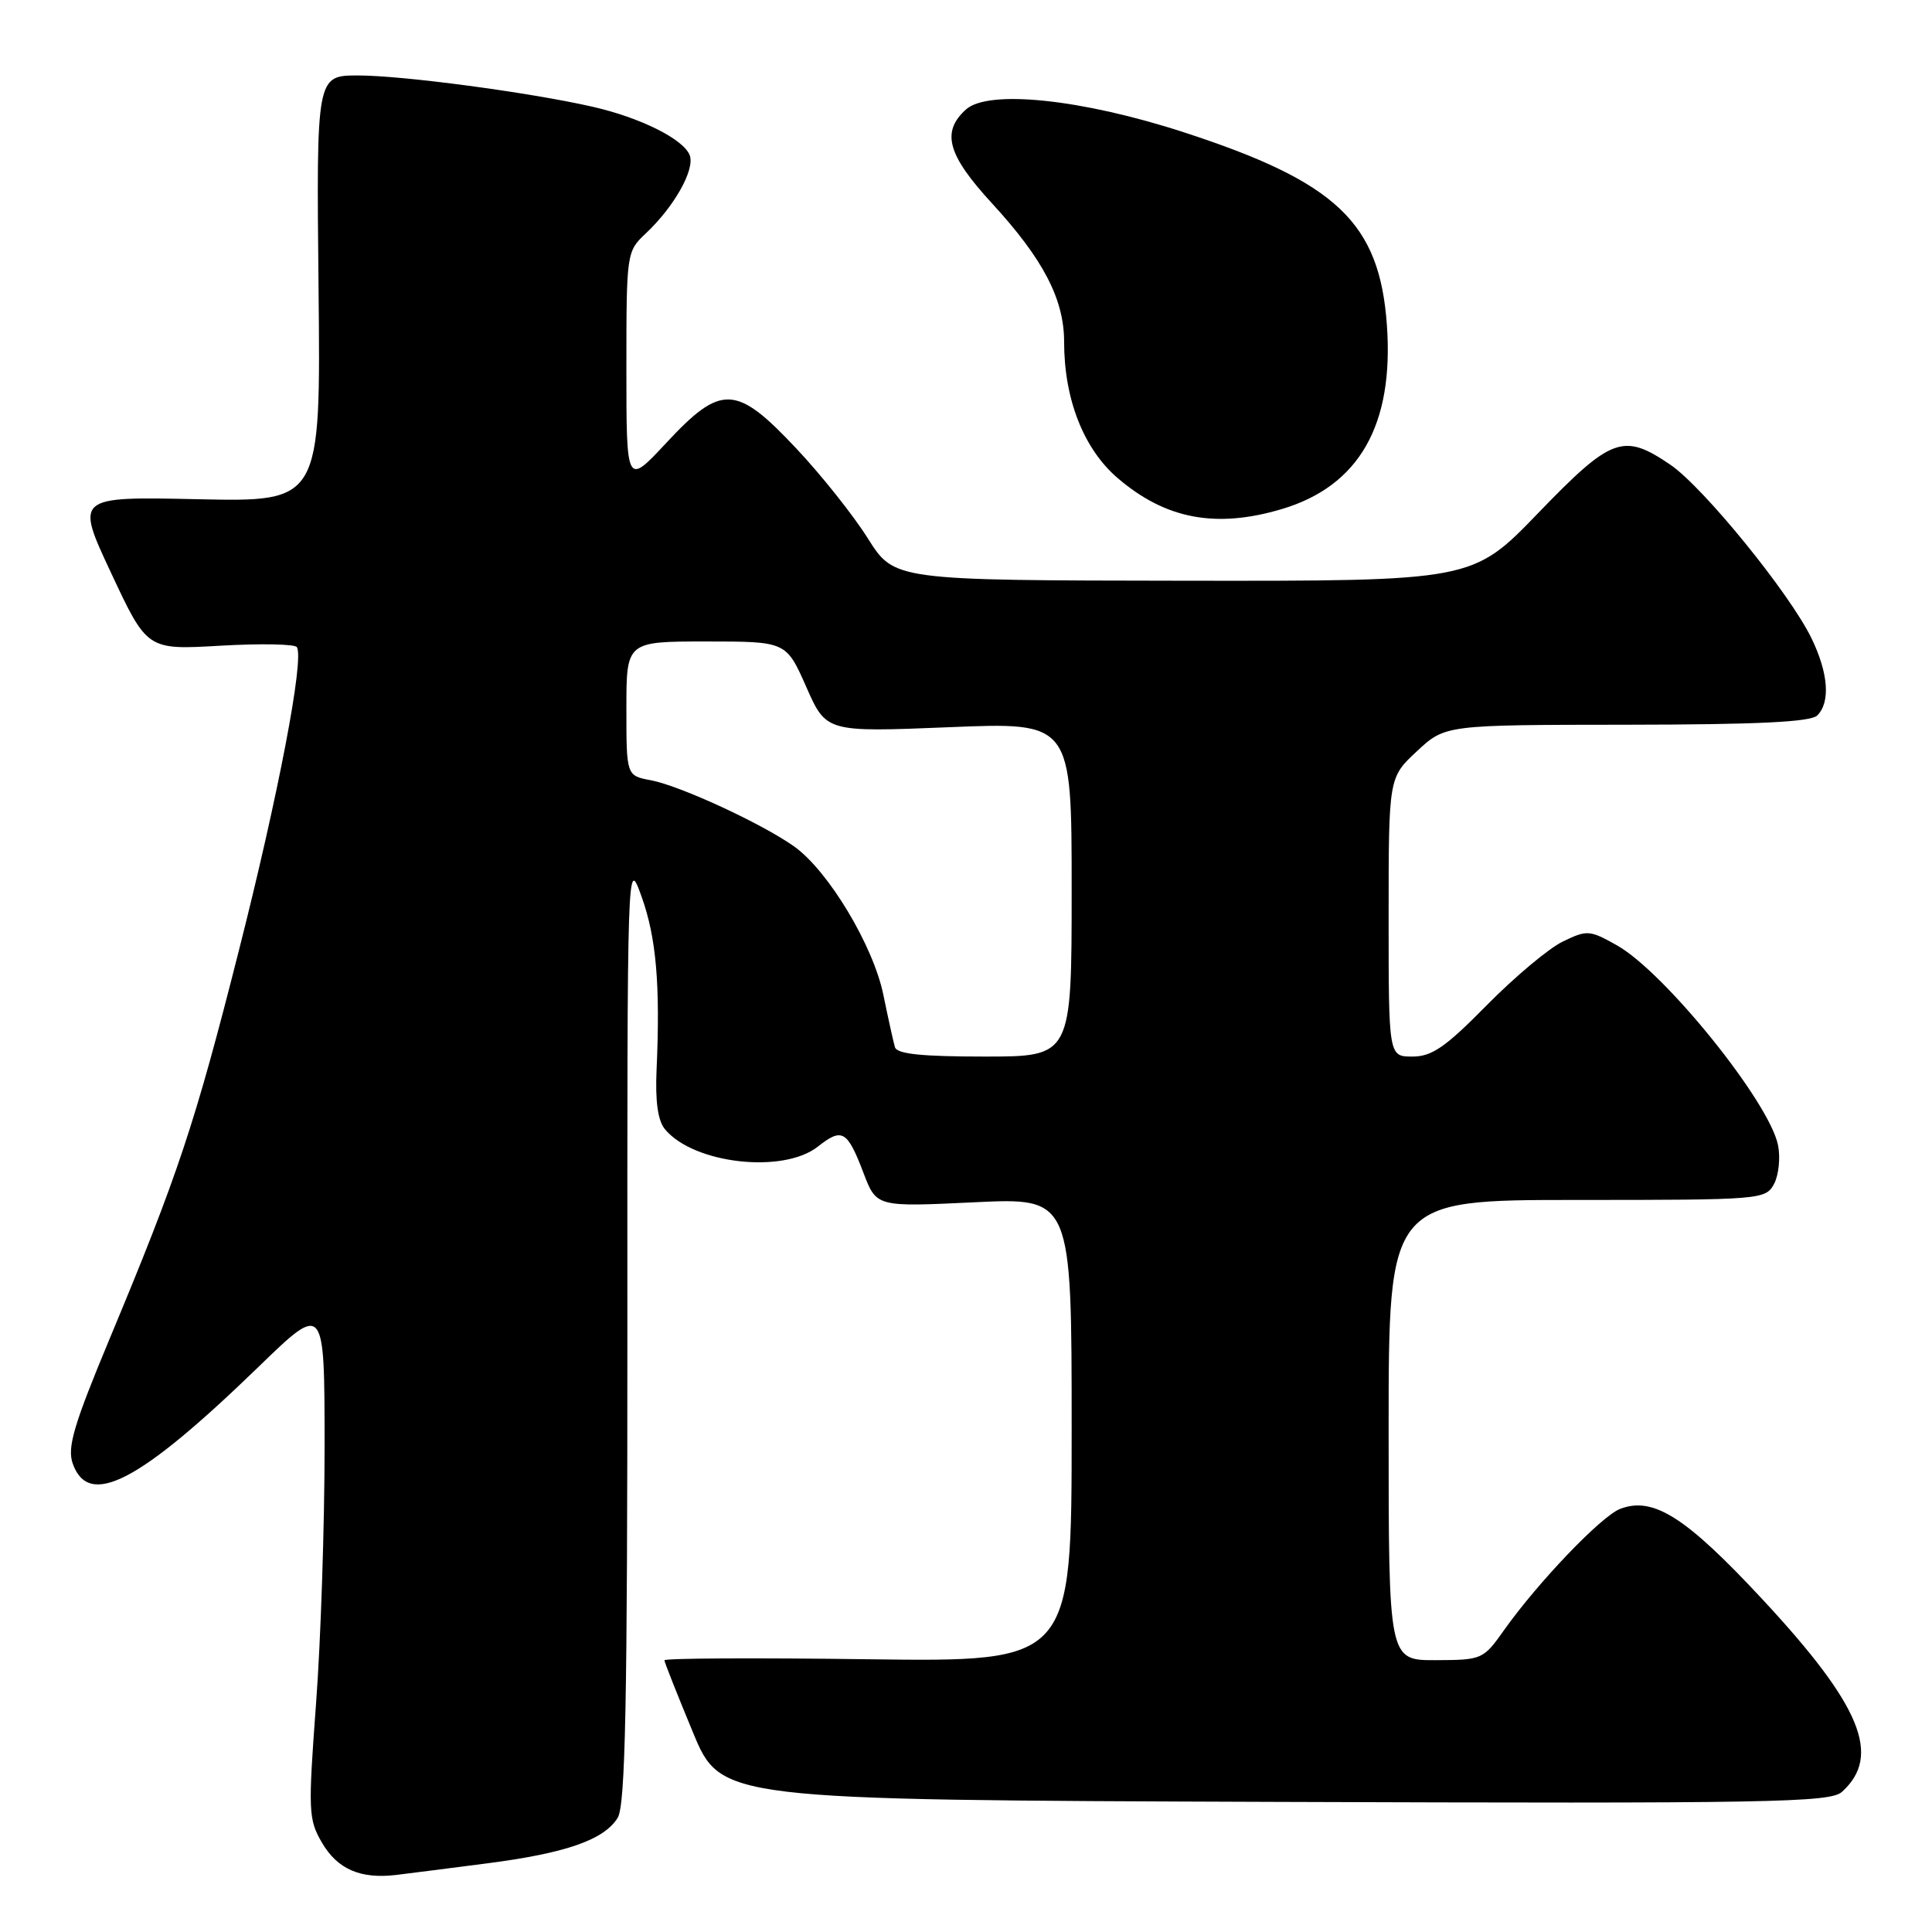 <?xml version="1.0" encoding="UTF-8" standalone="no"?>
<!DOCTYPE svg PUBLIC "-//W3C//DTD SVG 1.1//EN" "http://www.w3.org/Graphics/SVG/1.1/DTD/svg11.dtd" >
<svg xmlns="http://www.w3.org/2000/svg" xmlns:xlink="http://www.w3.org/1999/xlink" version="1.1" viewBox="0 0 256 256">
 <g >
 <path fill="currentColor"
d=" M 64.50 246.91 C 74.96 245.56 80.02 243.80 81.84 240.88 C 82.87 239.23 83.14 225.86 83.13 176.15 C 83.11 113.50 83.11 113.50 85.02 118.83 C 86.96 124.24 87.50 130.49 87.00 141.73 C 86.81 145.93 87.17 148.50 88.11 149.63 C 91.90 154.21 103.75 155.56 108.36 151.94 C 111.59 149.39 112.26 149.77 114.42 155.43 C 116.14 159.93 116.14 159.93 129.07 159.31 C 142.00 158.69 142.00 158.69 142.00 189.45 C 142.00 220.21 142.00 220.21 115.00 219.86 C 100.15 219.66 88.02 219.72 88.04 220.00 C 88.05 220.28 89.75 224.55 91.80 229.50 C 95.52 238.50 95.52 238.50 168.93 238.76 C 234.66 238.99 242.51 238.85 244.07 237.43 C 249.36 232.65 246.61 225.99 233.58 211.97 C 223.39 201.01 219.08 198.26 214.69 199.93 C 212.19 200.88 203.78 209.67 199.28 216.02 C 196.55 219.88 196.38 219.96 190.25 219.98 C 184.00 220.00 184.00 220.00 184.00 189.50 C 184.00 159.00 184.00 159.00 208.96 159.00 C 233.39 159.00 233.95 158.95 235.07 156.88 C 235.69 155.71 235.93 153.40 235.60 151.75 C 234.46 146.03 220.58 128.82 214.25 125.26 C 210.64 123.23 210.29 123.20 207.08 124.76 C 205.23 125.65 200.70 129.45 197.01 133.19 C 191.54 138.75 189.74 140.00 187.16 140.00 C 184.00 140.00 184.00 140.00 184.00 121.51 C 184.00 103.03 184.00 103.03 187.75 99.54 C 191.50 96.05 191.50 96.05 215.55 96.03 C 232.89 96.01 239.93 95.67 240.80 94.80 C 242.56 93.04 242.27 89.18 240.03 84.57 C 237.13 78.60 225.70 64.55 221.32 61.57 C 215.09 57.34 213.55 57.90 203.81 67.99 C 195.12 77.00 195.12 77.00 156.81 76.95 C 118.50 76.90 118.50 76.90 115.00 71.35 C 113.08 68.29 108.80 62.91 105.49 59.40 C 97.54 50.94 95.57 50.86 88.29 58.68 C 83.00 64.36 83.00 64.36 83.00 48.86 C 83.00 33.51 83.03 33.32 85.56 30.94 C 89.34 27.39 92.11 22.46 91.39 20.57 C 90.57 18.43 84.84 15.58 78.50 14.14 C 70.15 12.24 53.35 10.00 47.46 10.00 C 41.92 10.00 41.92 10.00 42.21 38.25 C 42.50 66.50 42.50 66.50 26.24 66.15 C 9.98 65.80 9.98 65.80 14.74 75.96 C 19.50 86.12 19.50 86.12 29.19 85.56 C 34.52 85.25 39.09 85.34 39.34 85.75 C 40.33 87.34 36.87 105.40 31.64 126.00 C 25.81 149.00 23.60 155.64 14.52 177.41 C 9.78 188.78 8.89 191.79 9.63 193.91 C 11.74 199.92 18.44 196.44 34.25 181.12 C 43.00 172.64 43.00 172.64 43.01 191.57 C 43.01 201.98 42.51 217.34 41.88 225.70 C 40.82 239.99 40.86 241.08 42.66 244.16 C 44.72 247.69 47.76 249.00 52.50 248.44 C 54.15 248.24 59.55 247.55 64.50 246.91 Z  M 169.83 67.46 C 180.09 64.41 184.72 56.31 183.77 43.06 C 182.80 29.51 177.13 24.12 156.87 17.53 C 143.36 13.13 130.95 11.83 127.99 14.51 C 124.70 17.49 125.54 20.52 131.44 26.94 C 138.22 34.31 141.00 39.64 141.00 45.28 C 141.00 52.91 143.59 59.49 148.11 63.36 C 154.45 68.79 161.11 70.05 169.83 67.46 Z  M 118.58 138.75 C 118.38 138.06 117.69 134.94 117.05 131.82 C 115.71 125.29 109.76 115.39 105.23 112.16 C 100.98 109.14 90.12 104.12 86.25 103.39 C 83.00 102.78 83.00 102.78 83.00 93.89 C 83.00 85.00 83.00 85.00 93.58 85.00 C 104.17 85.00 104.17 85.00 106.83 91.01 C 109.48 97.02 109.48 97.02 125.74 96.36 C 142.00 95.69 142.00 95.69 142.00 117.84 C 142.00 140.00 142.00 140.00 130.47 140.00 C 122.10 140.00 118.84 139.66 118.58 138.75 Z "/>
</g>
</svg>